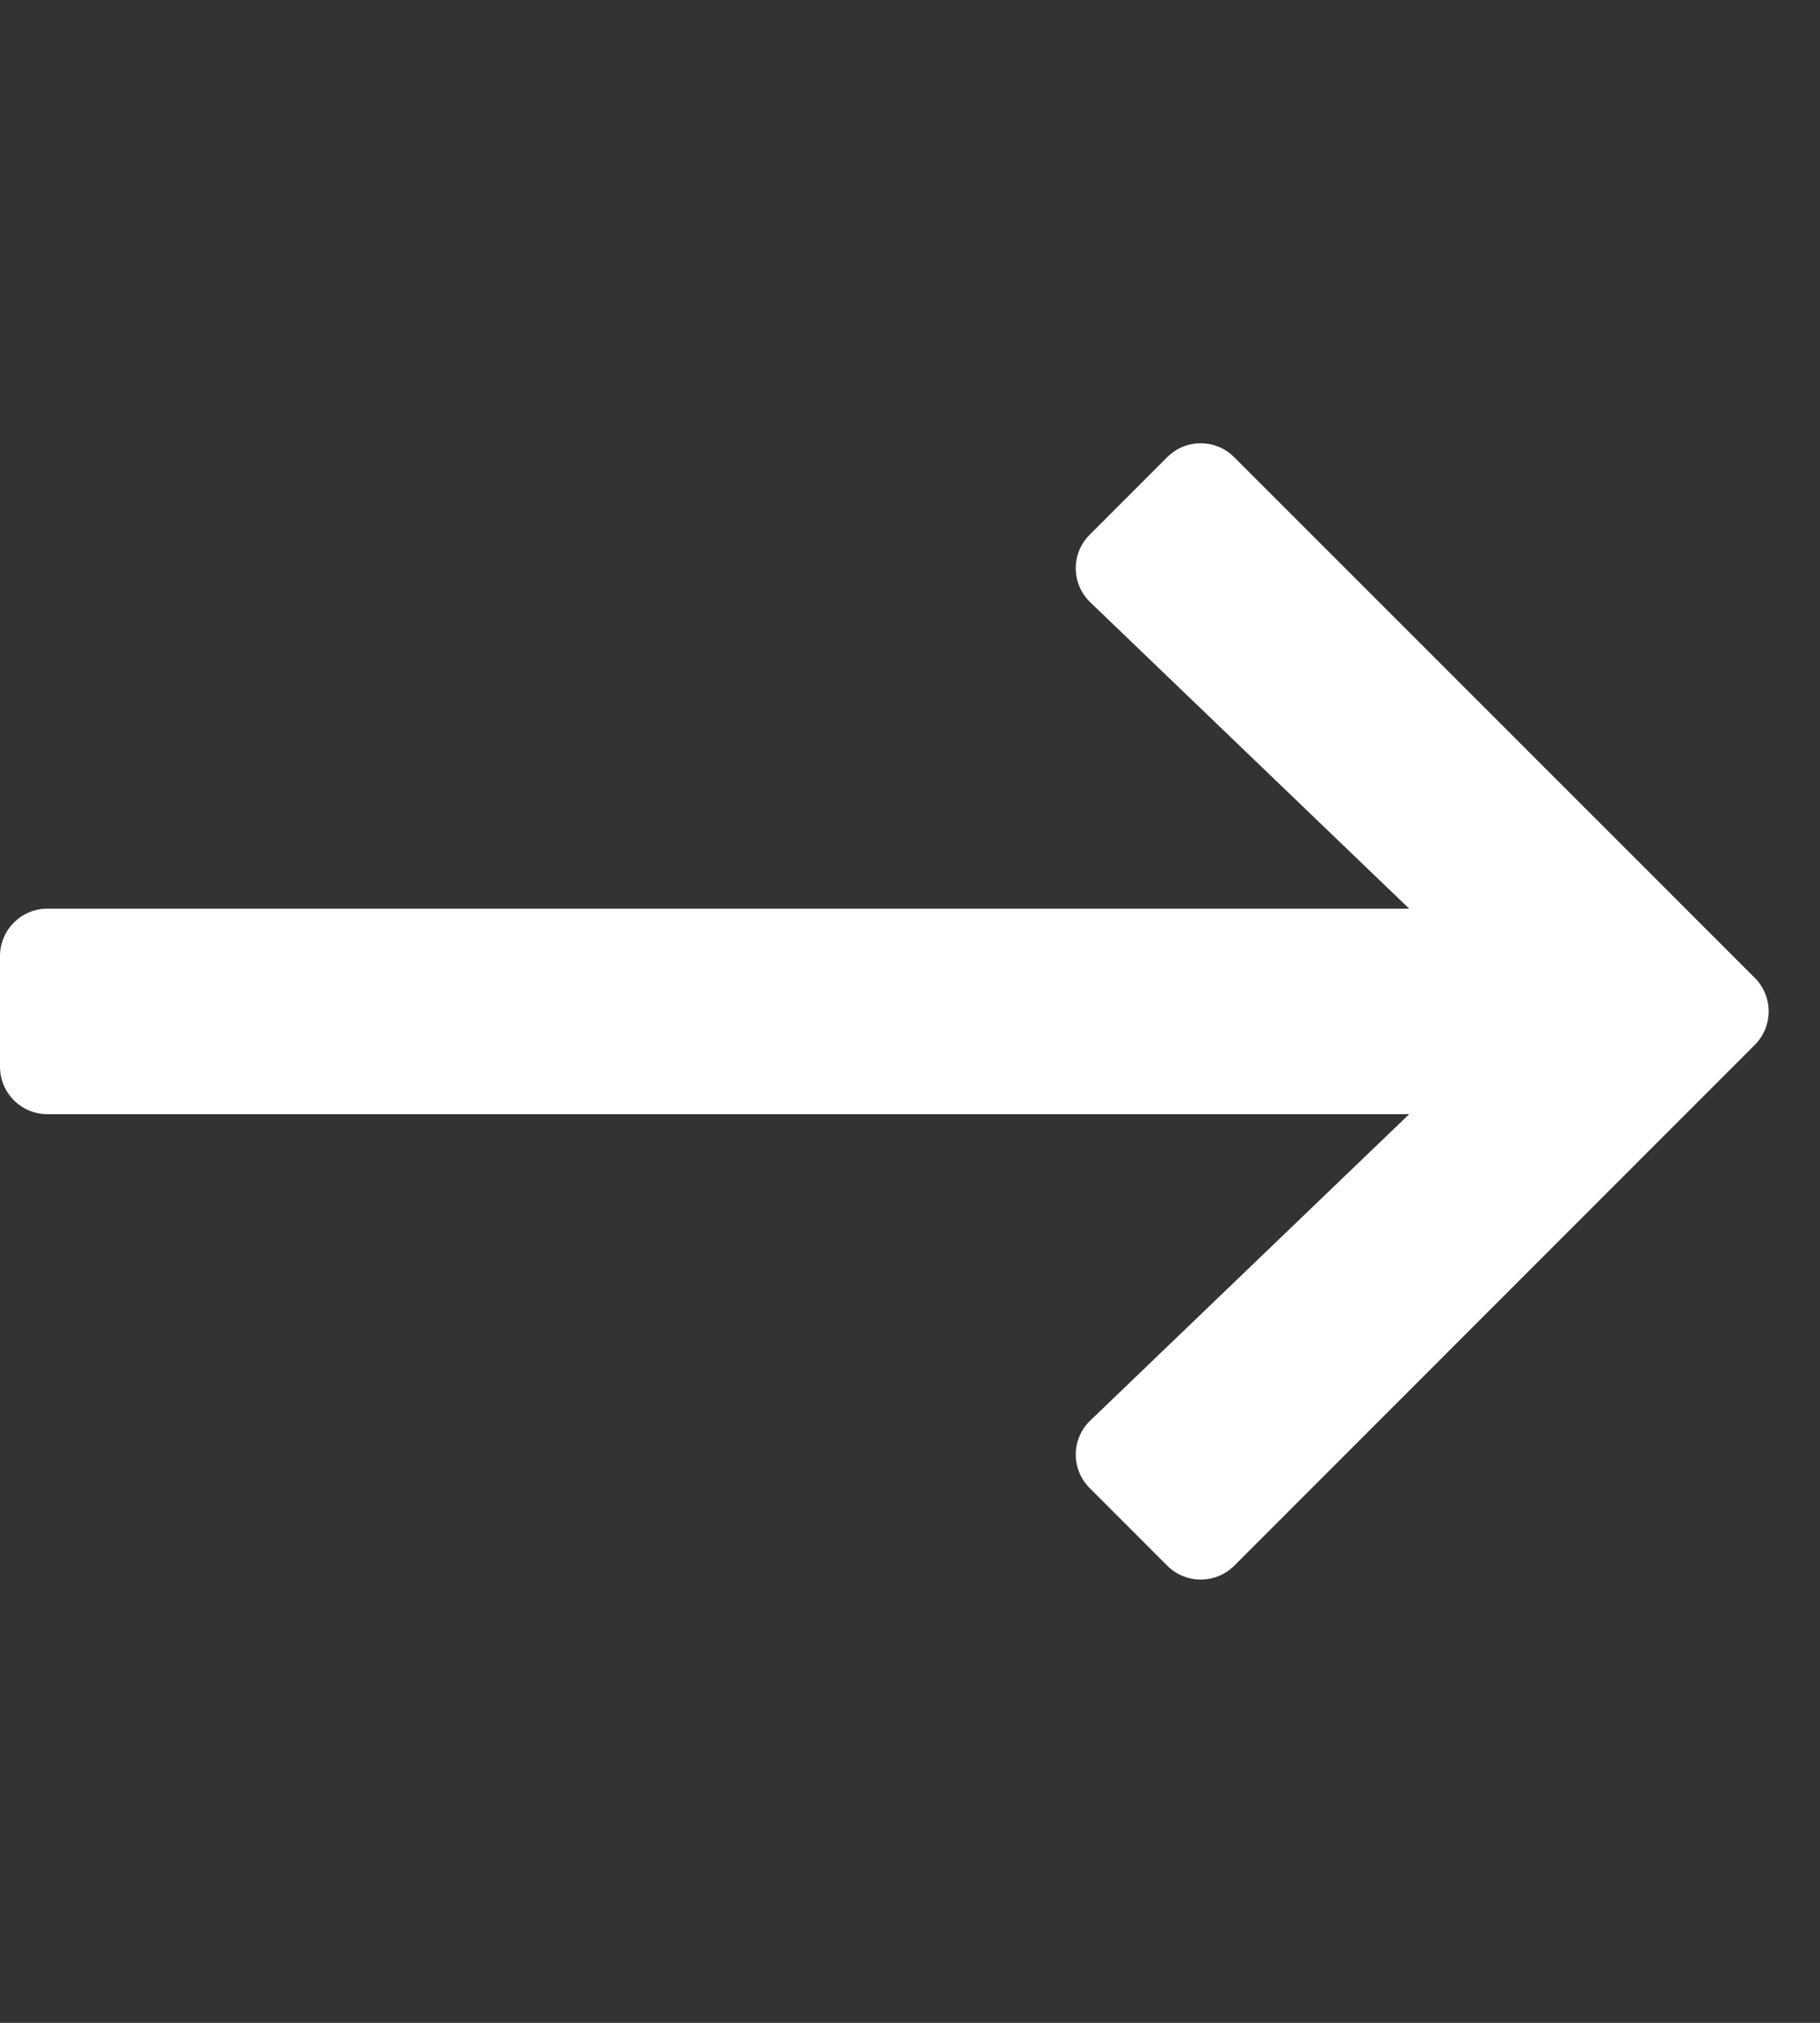 <svg width="18" height="20" viewBox="0 0 18 20" fill="none" xmlns="http://www.w3.org/2000/svg">
  <rect x="0" y="0" width="18" height="20" fill="#333333" stroke="none"/>
  <path d="M11.544 4.52L10.777 5.287C10.591 5.472 10.594 5.774 10.784 5.956L13.937 8.984H0.469C0.21 8.984 0 9.194 0 9.453V10.547C0 10.806 0.21 11.016 0.469 11.016H13.937L10.784 14.044C10.594 14.226 10.591 14.527 10.777 14.713L11.544 15.48C11.727 15.663 12.023 15.663 12.207 15.48L17.355 10.331C17.538 10.148 17.538 9.852 17.355 9.668L12.206 4.52C12.023 4.337 11.727 4.337 11.544 4.52Z" fill="white"/>
</svg>